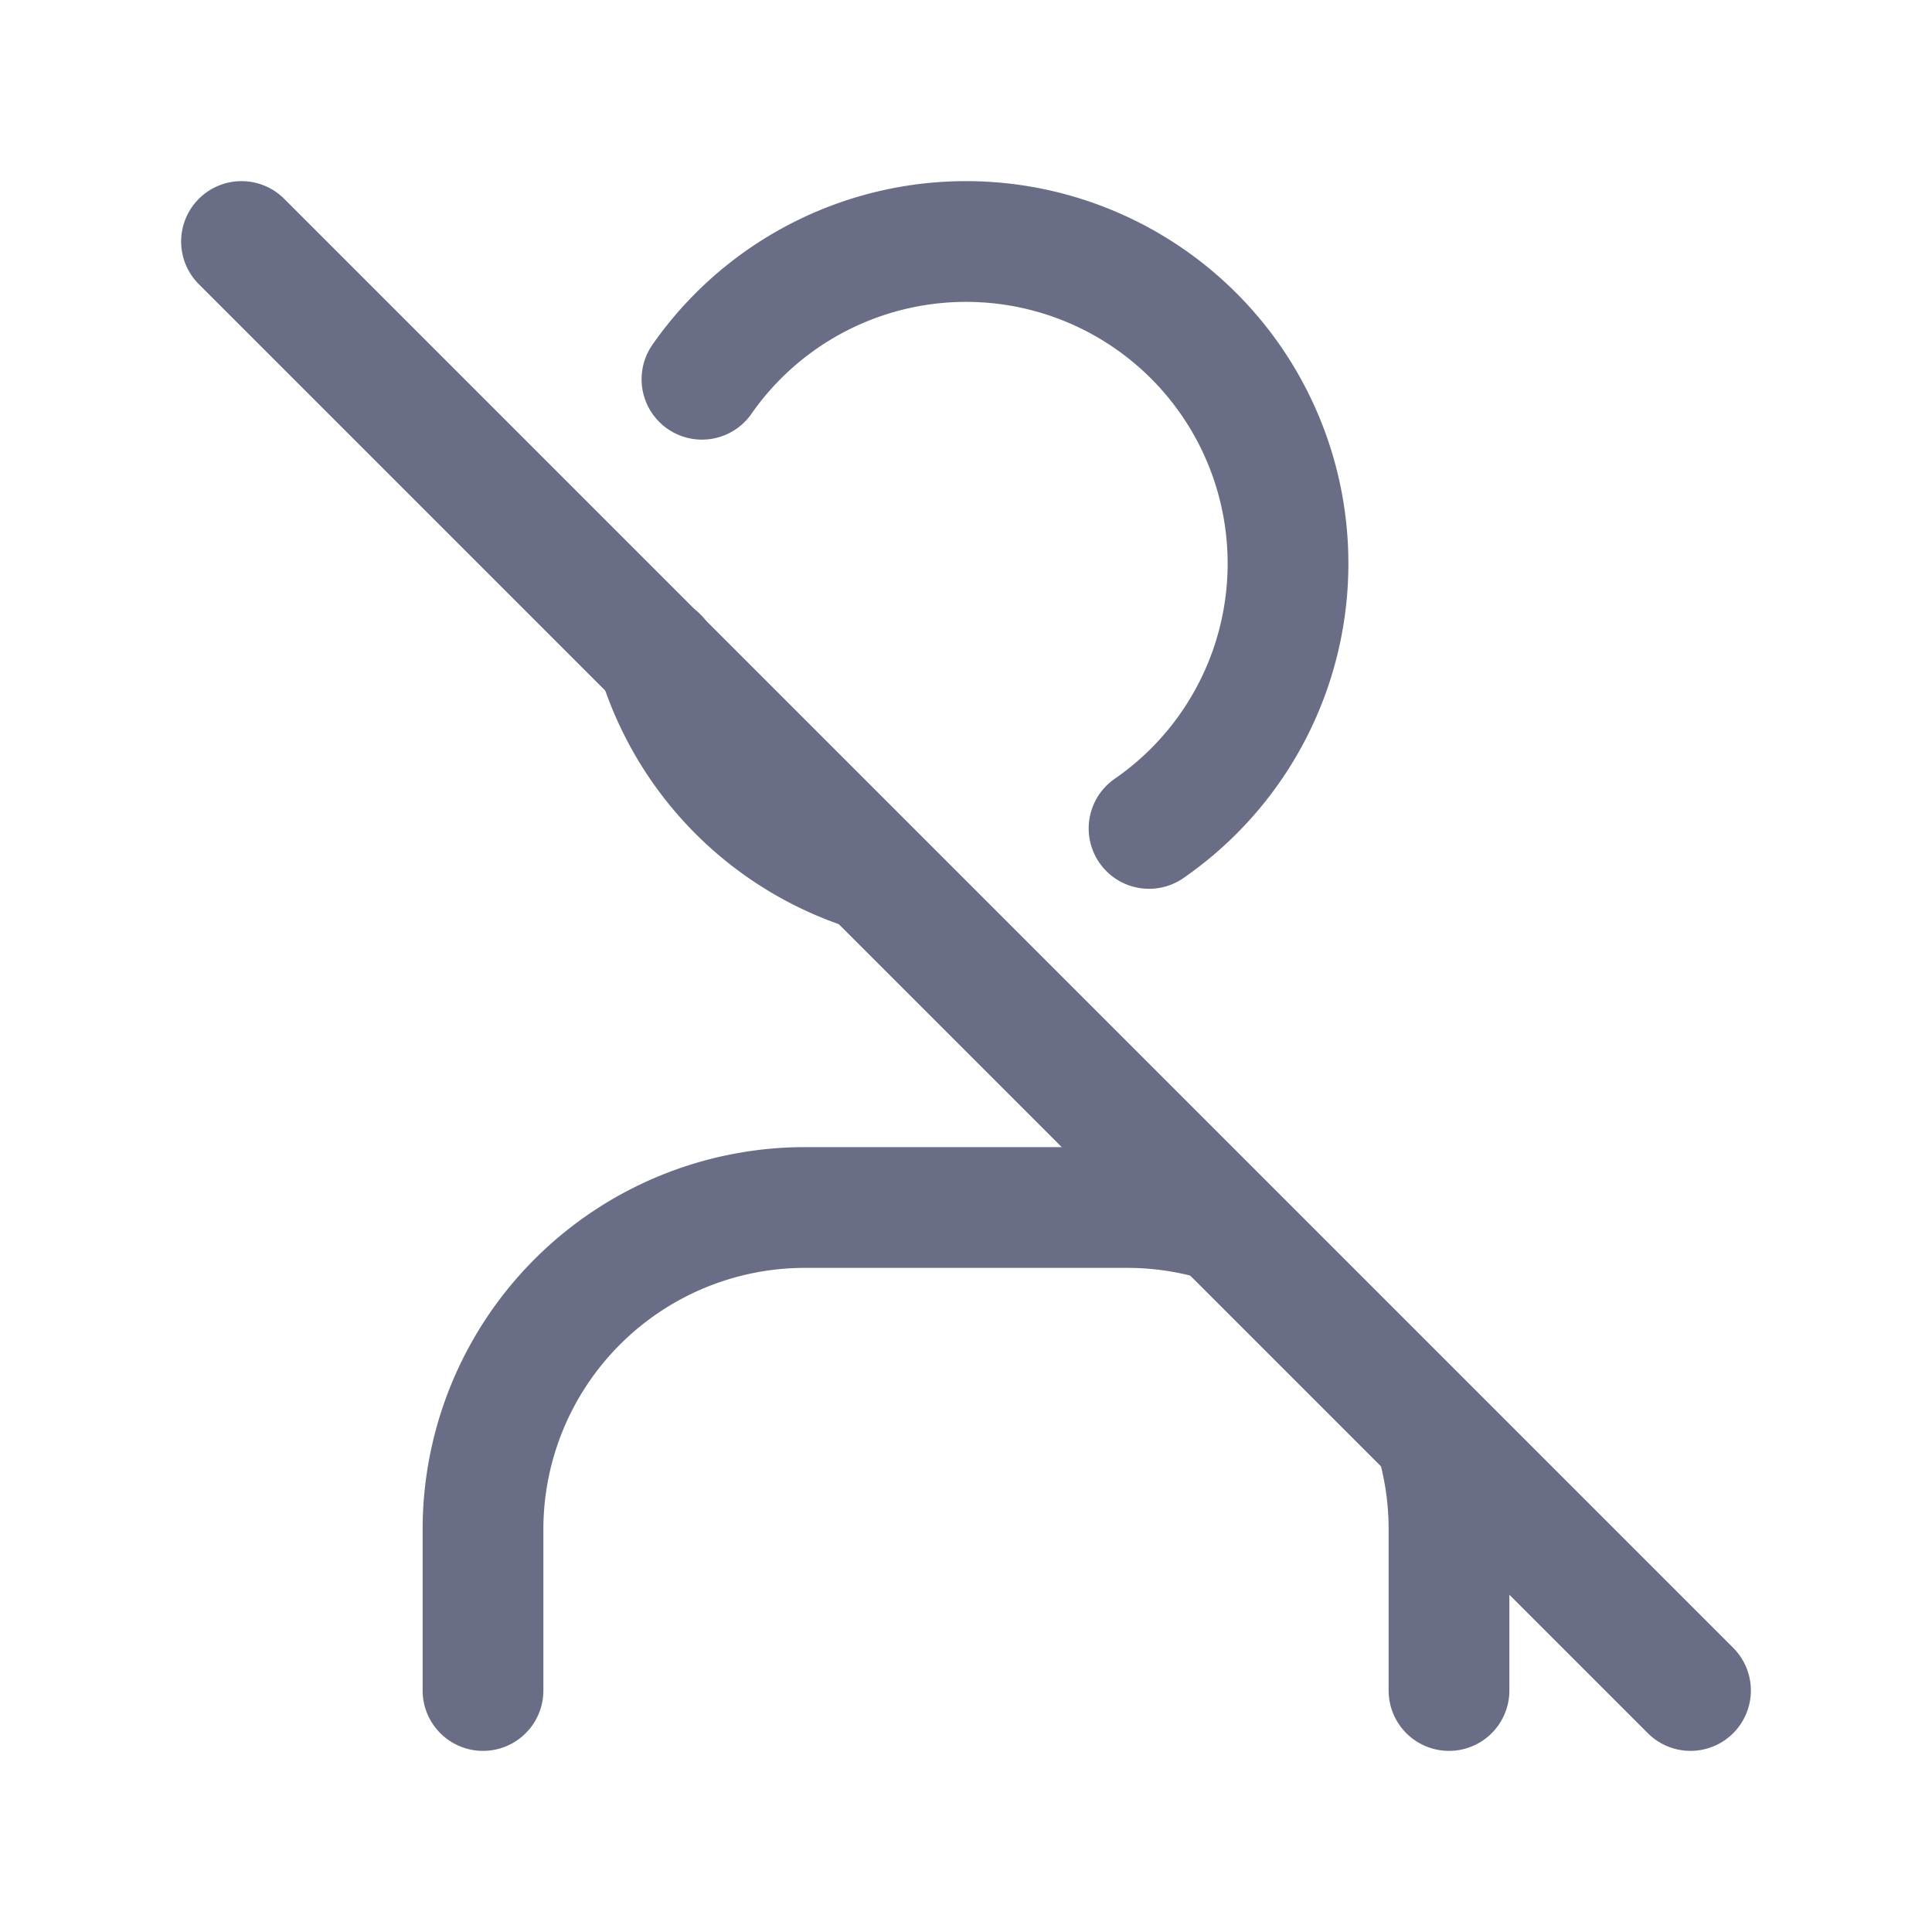 <svg xmlns="http://www.w3.org/2000/svg" class="icon" width="24" height="24" viewBox="0 0 24 24"
    stroke-width="1.5" stroke="#696e86" fill="none" stroke-linecap="round"
    stroke-linejoin="round">
    <path stroke="none" d="M0 0h24v24H0z" fill="none" />
    <path d="M14.274 10.291a4 4 0 1 0 -5.554 -5.58m-.548 3.453a4.01 4.01 0 0 0 2.62 2.65" />
    <path d="M6 21v-2a4 4 0 0 1 4 -4h4a4 4 0 0 1 1.147 .167m2.685 2.681a4 4 0 0 1 .168 1.152v2" />
    <line x1="3" y1="3" x2="21" y2="21" />
</svg>
